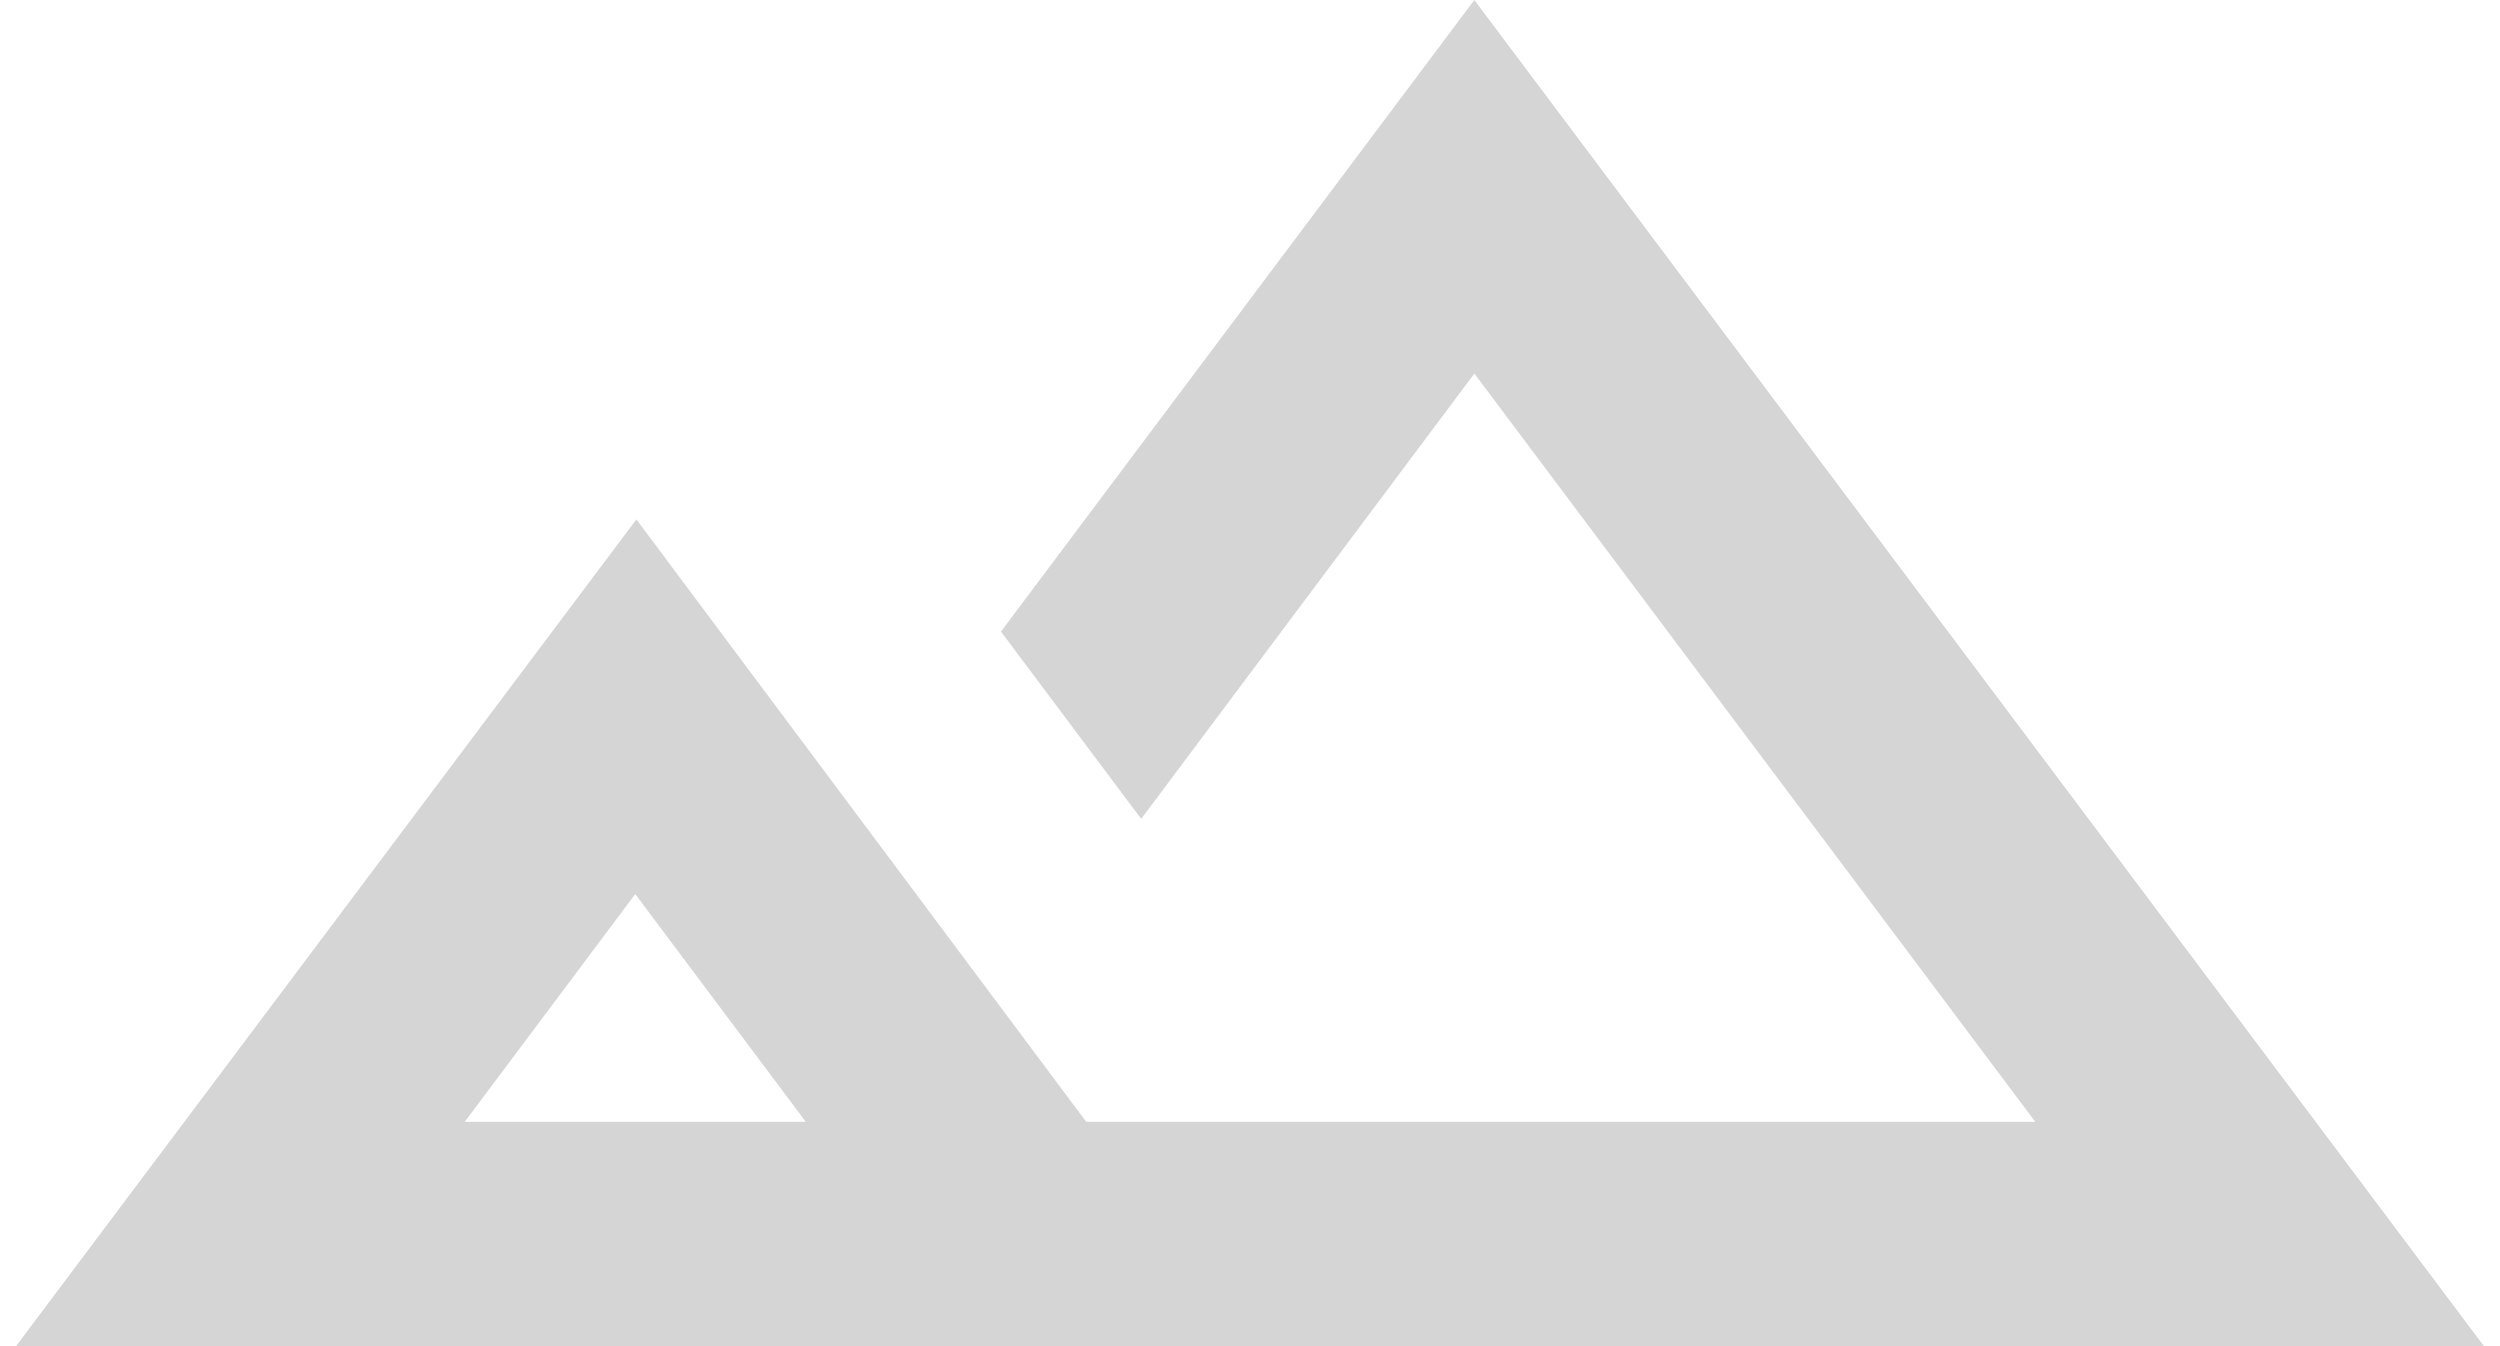 <svg width="130" height="70" viewBox="0 0 130 70" fill="none" xmlns="http://www.w3.org/2000/svg">
<path fill-rule="evenodd" clip-rule="evenodd" d="M52.05 32.842L76.667 0L129.167 70H0.833L33.092 27.008L56.483 58.333H105.833L76.667 19.425L59.342 42.583L52.05 32.842ZM33.033 46.492L24.167 58.333H41.9L33.033 46.492Z" fill="#D5D5D5"/>
</svg>
